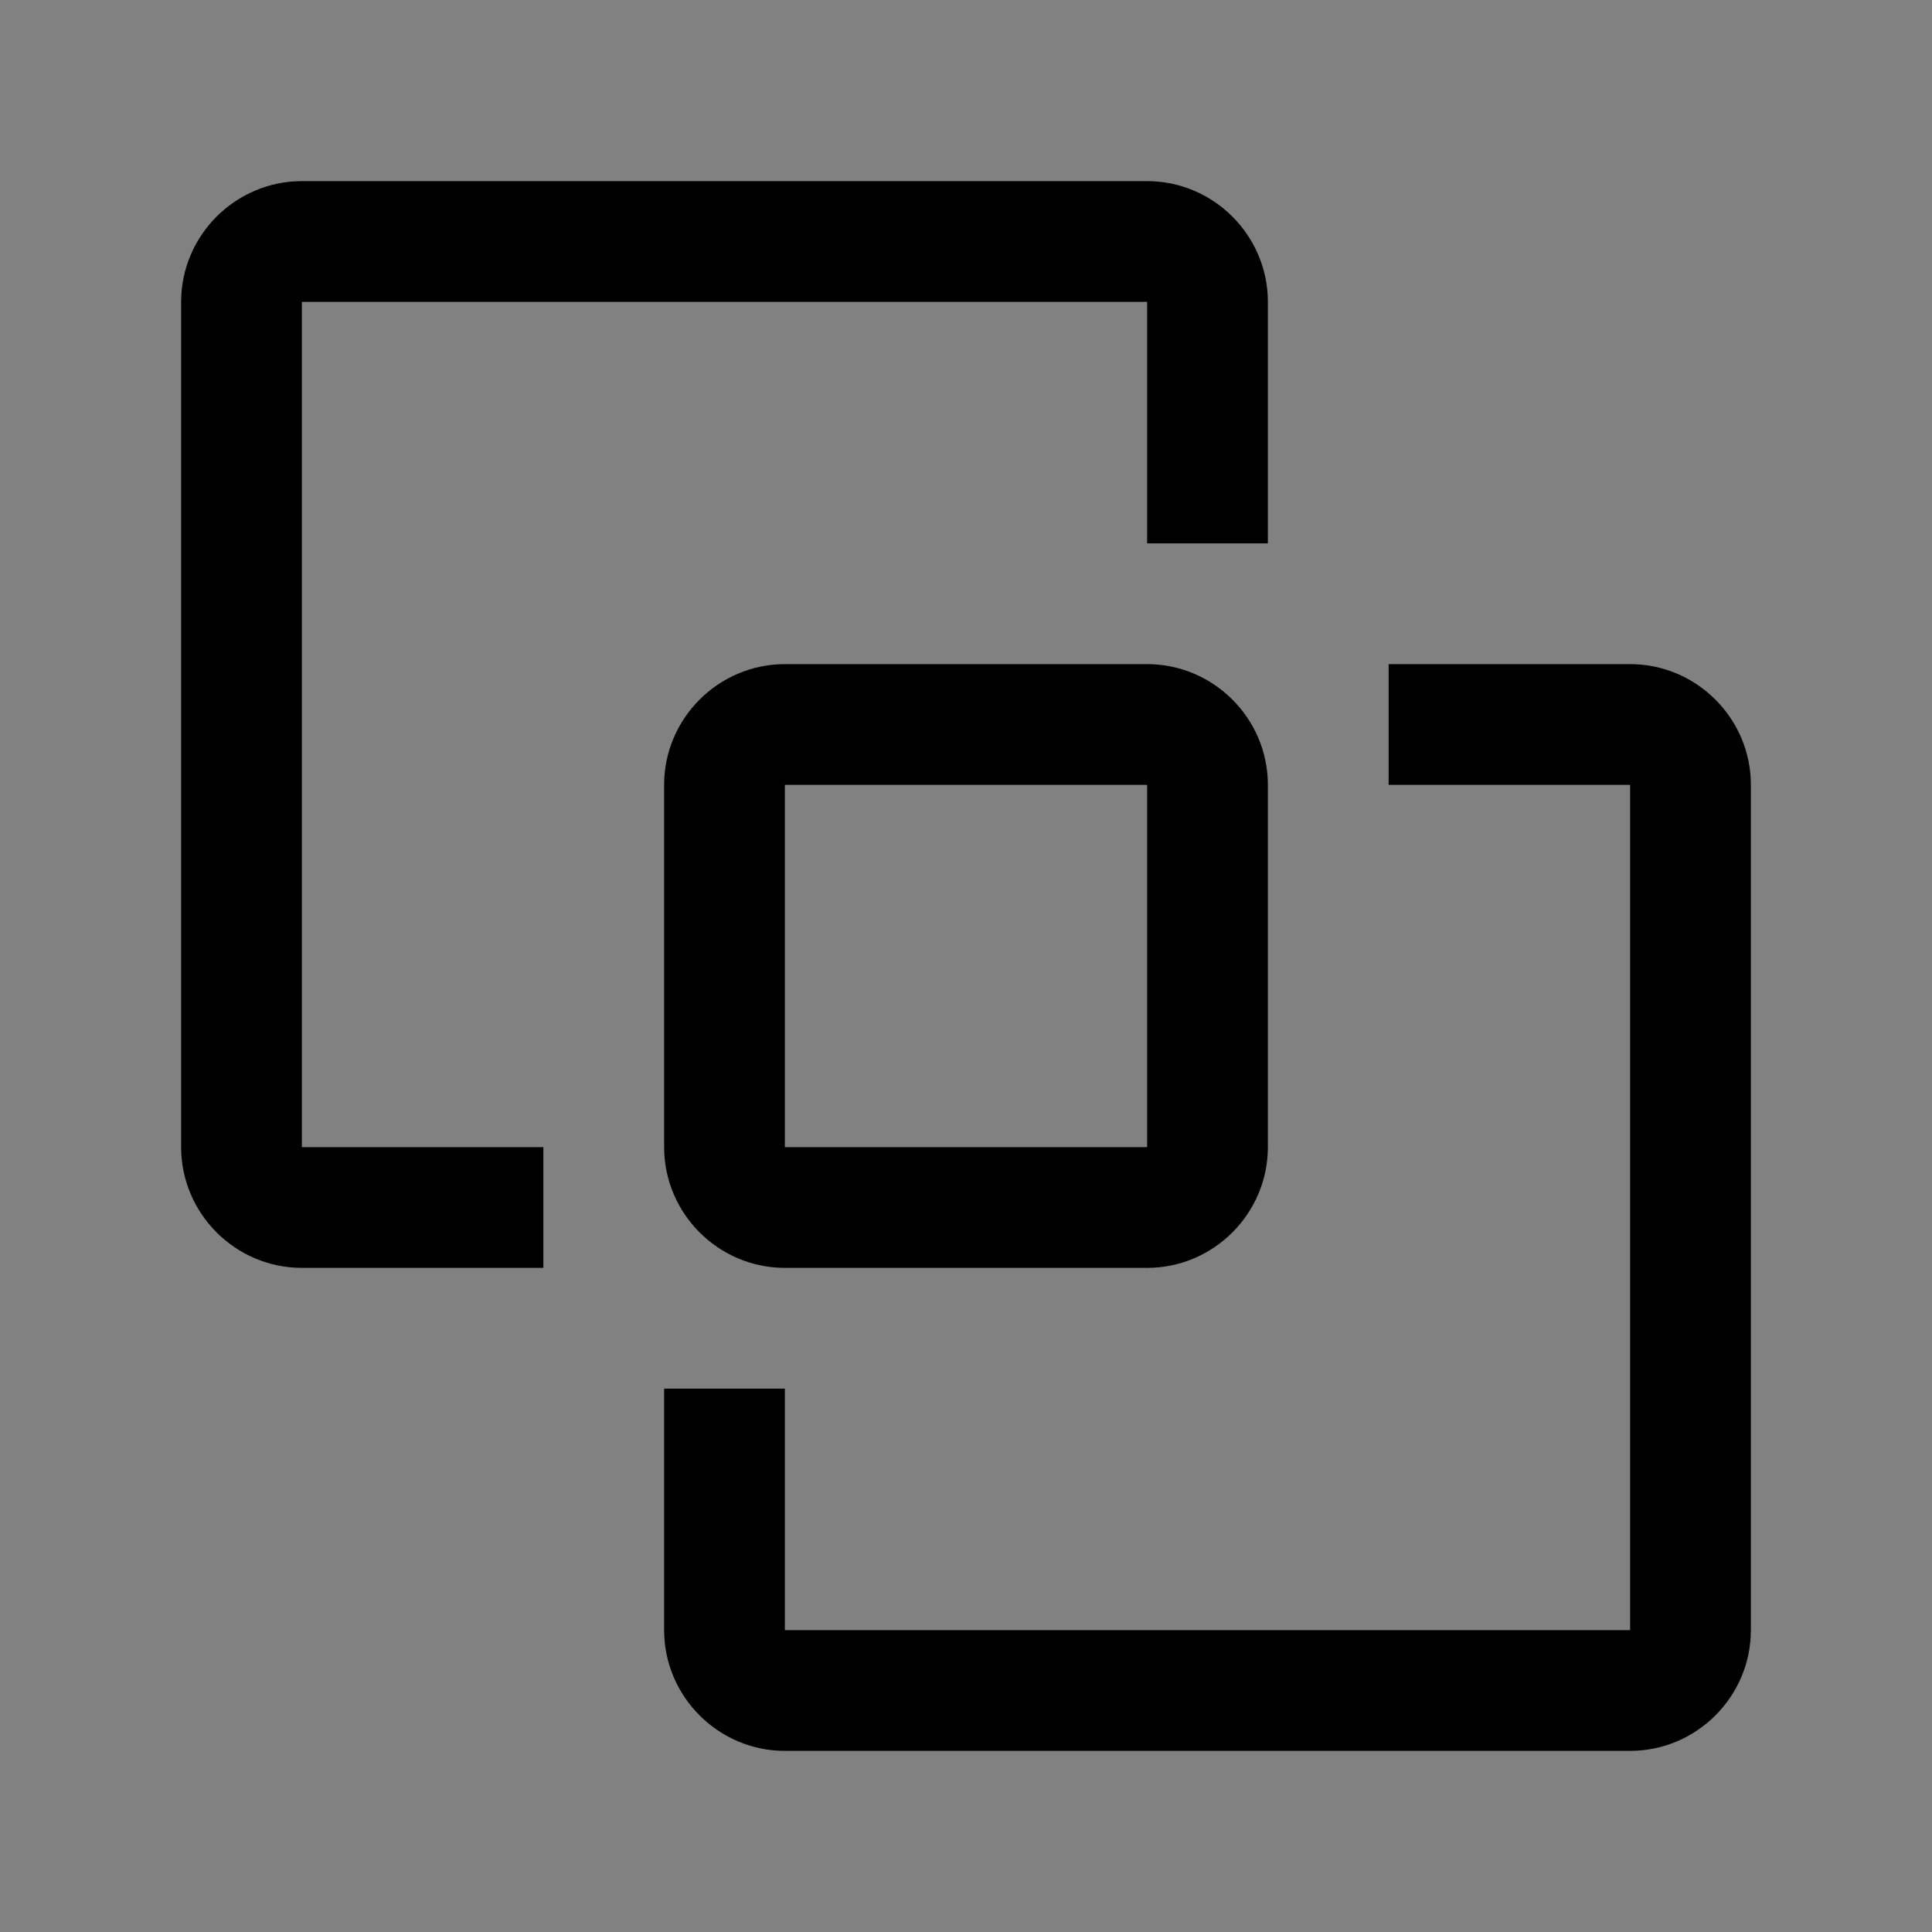 <svg viewBox="0 0 16 16" fill="none" xmlns="http://www.w3.org/2000/svg">
<rect x="0" y="0" width="16" height="16" fill="#808080" stroke="none"/>
<rect width="16" height="16" fill="white" fill-opacity="0.01" style="mix-blend-mode:multiply"/>
<path d="M13.5 14.5H6.5C5.95 14.5 5.5 14.05 5.5 13.5V11.5H6.5V13.5H13.5V6.5H11.5V5.5H13.5C14.05 5.5 14.5 5.95 14.5 6.5V13.5C14.5 14.05 14.05 14.5 13.5 14.5Z" fill="currentColor"/>
<path d="M9.5 10.5H6.5C5.95 10.5 5.5 10.05 5.5 9.5V6.5C5.5 5.95 5.95 5.5 6.5 5.5H9.5C10.05 5.5 10.5 5.95 10.5 6.5V9.5C10.5 10.05 10.05 10.5 9.5 10.5ZM6.5 6.5V9.5H9.5V6.5H6.5Z" fill="currentColor"/>
<path d="M2.5 1.5H9.5C10.05 1.5 10.5 1.95 10.5 2.5V4.5H9.5V2.5H2.5V9.5H4.5V10.5H2.5C1.95 10.5 1.5 10.05 1.5 9.5V2.5C1.5 1.95 1.95 1.5 2.5 1.5Z" fill="currentColor"/>
</svg>
